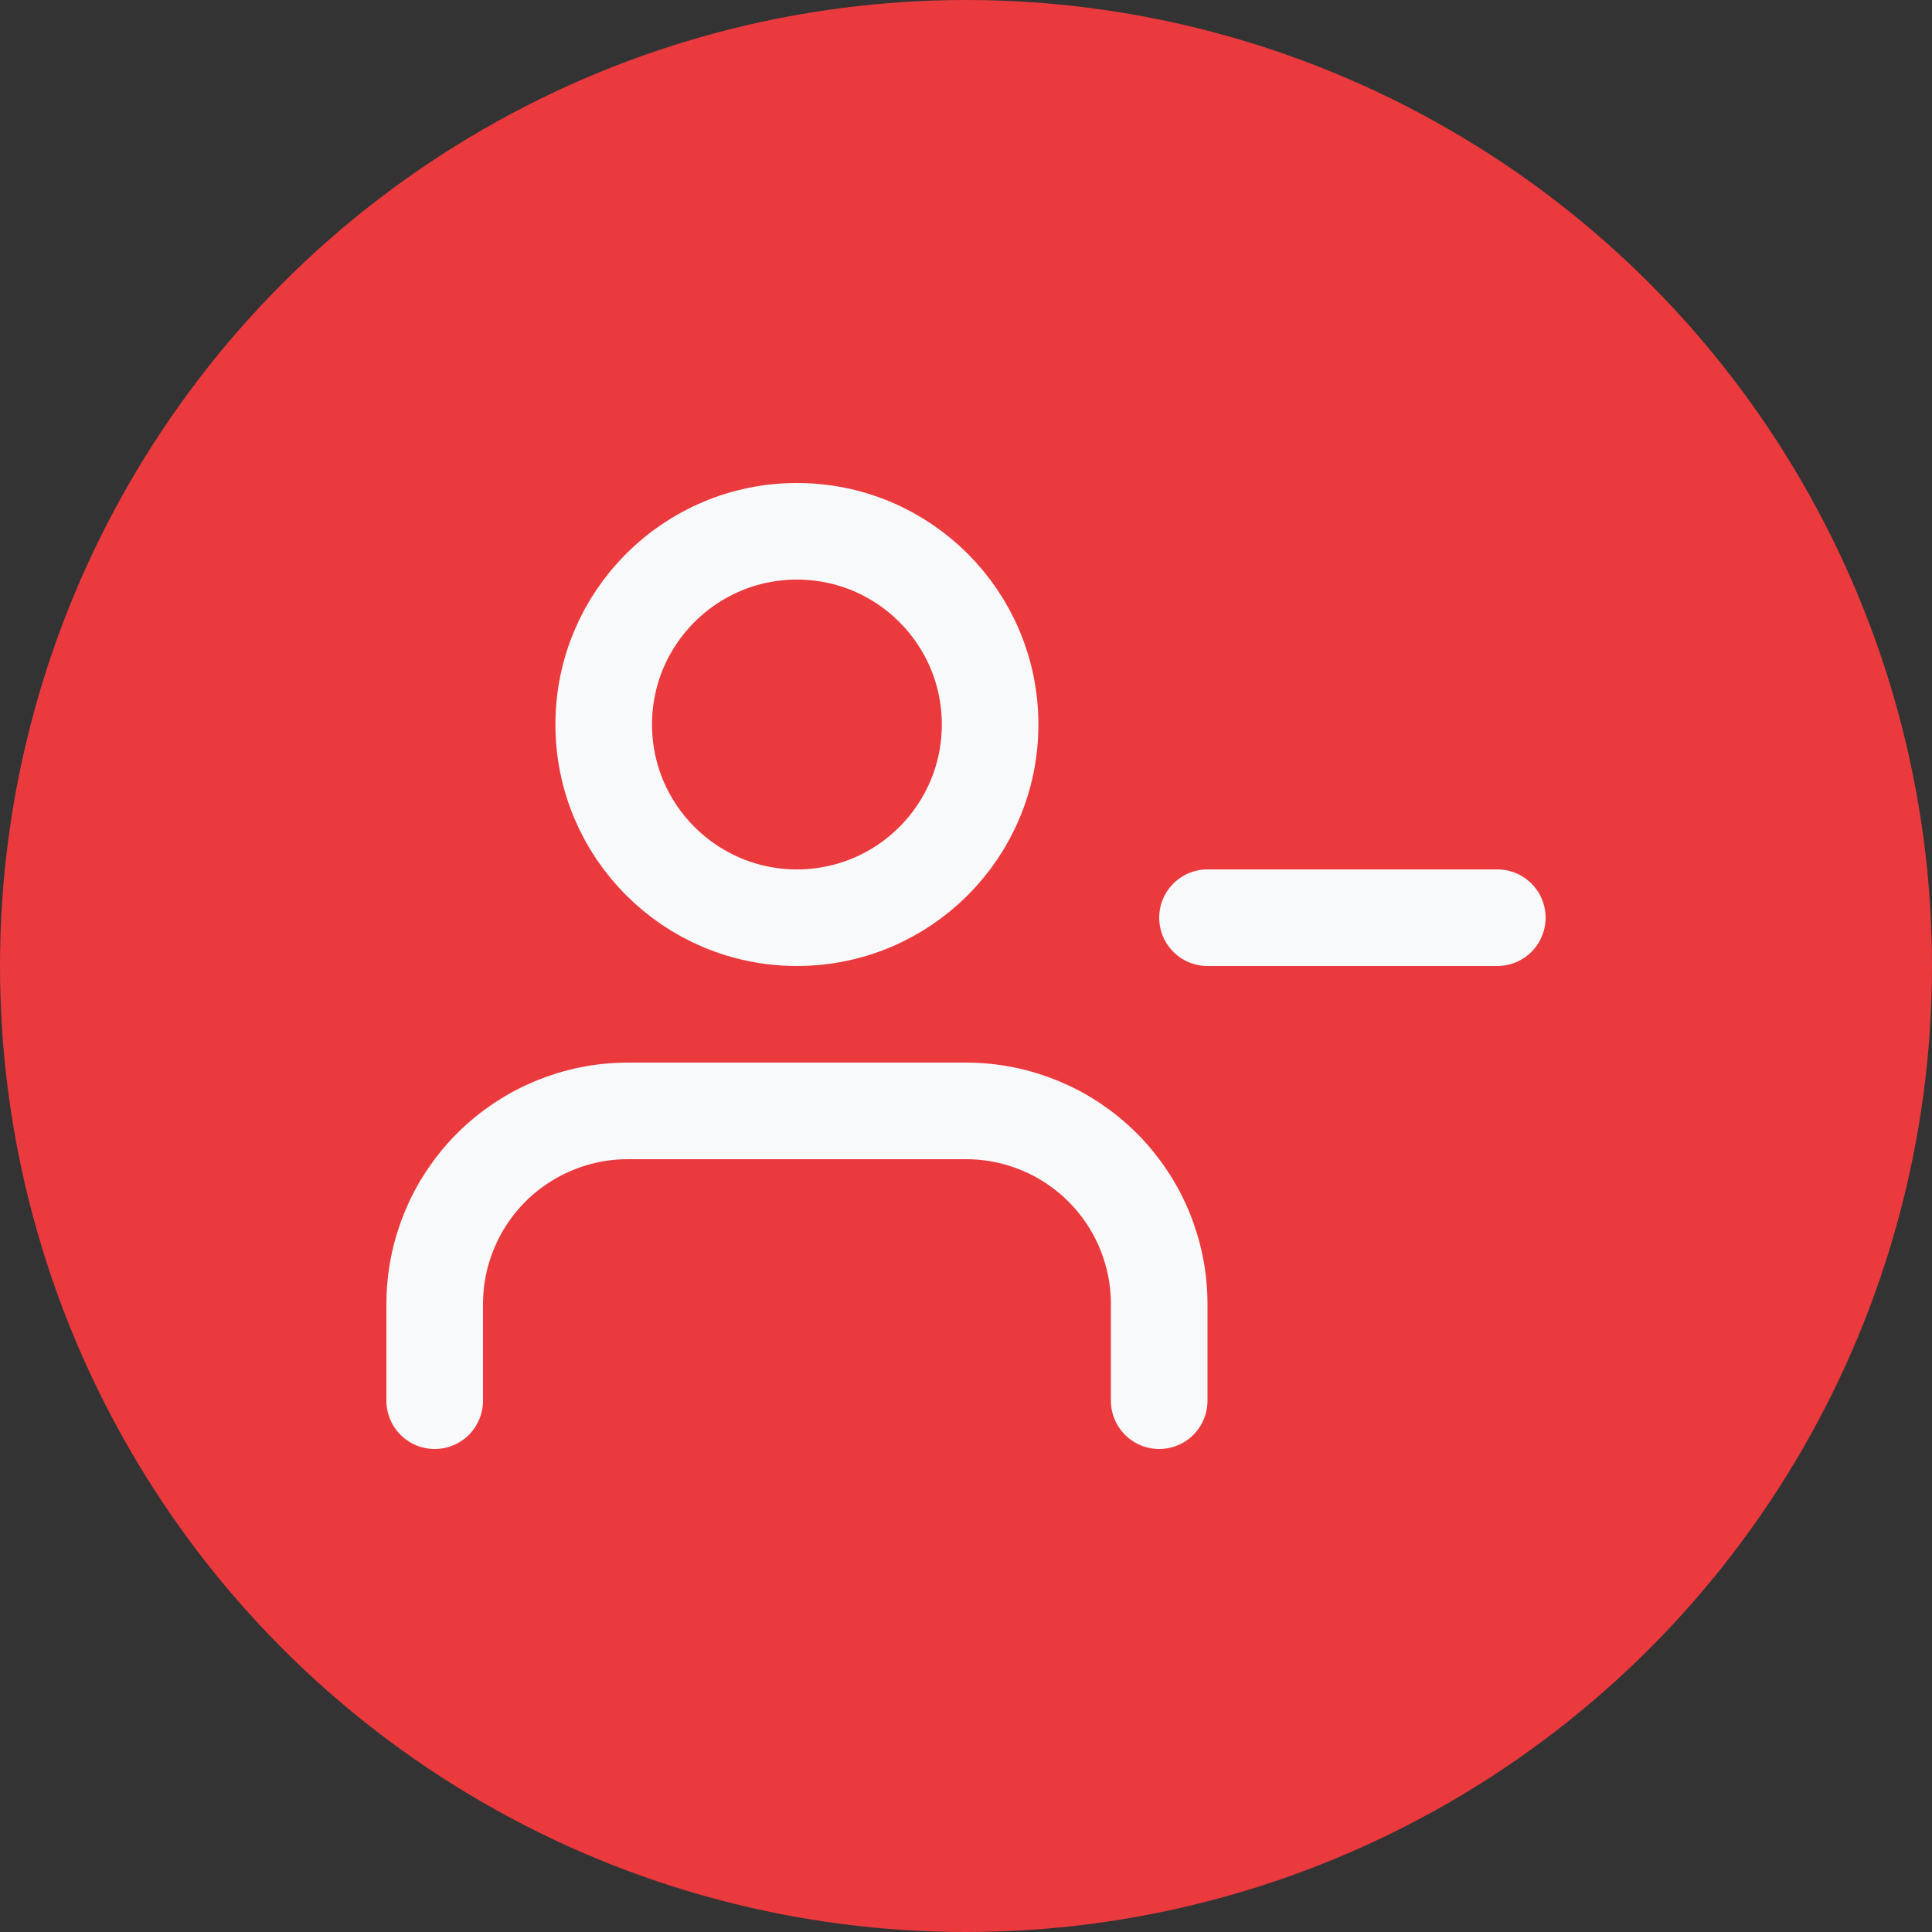 <svg width="25" height="25" viewBox="0 0 25 25" fill="none" xmlns="http://www.w3.org/2000/svg">
<rect x="0" y="0" width="25" height="25" fill="#333333" stroke="none"/>
<circle cx="12.5" cy="12.5" r="12.5" fill="#EA3A3D"/>
<path d="M15 18.125V16.875C15 16.212 14.737 15.576 14.268 15.107C13.799 14.638 13.163 14.375 12.5 14.375H8.125C7.462 14.375 6.826 14.638 6.357 15.107C5.888 15.576 5.625 16.212 5.625 16.875V18.125" stroke="#F8F9FA" stroke-width="1.25" stroke-linecap="round" stroke-linejoin="round"/>
<path d="M10.312 11.875C11.693 11.875 12.812 10.756 12.812 9.375C12.812 7.994 11.693 6.875 10.312 6.875C8.932 6.875 7.812 7.994 7.812 9.375C7.812 10.756 8.932 11.875 10.312 11.875Z" stroke="#F8F9FA" stroke-width="1.25" stroke-linecap="round" stroke-linejoin="round"/>
<path d="M19.375 11.875H15.625" stroke="#F8F9FA" stroke-width="1.25" stroke-linecap="round" stroke-linejoin="round"/>
</svg>
